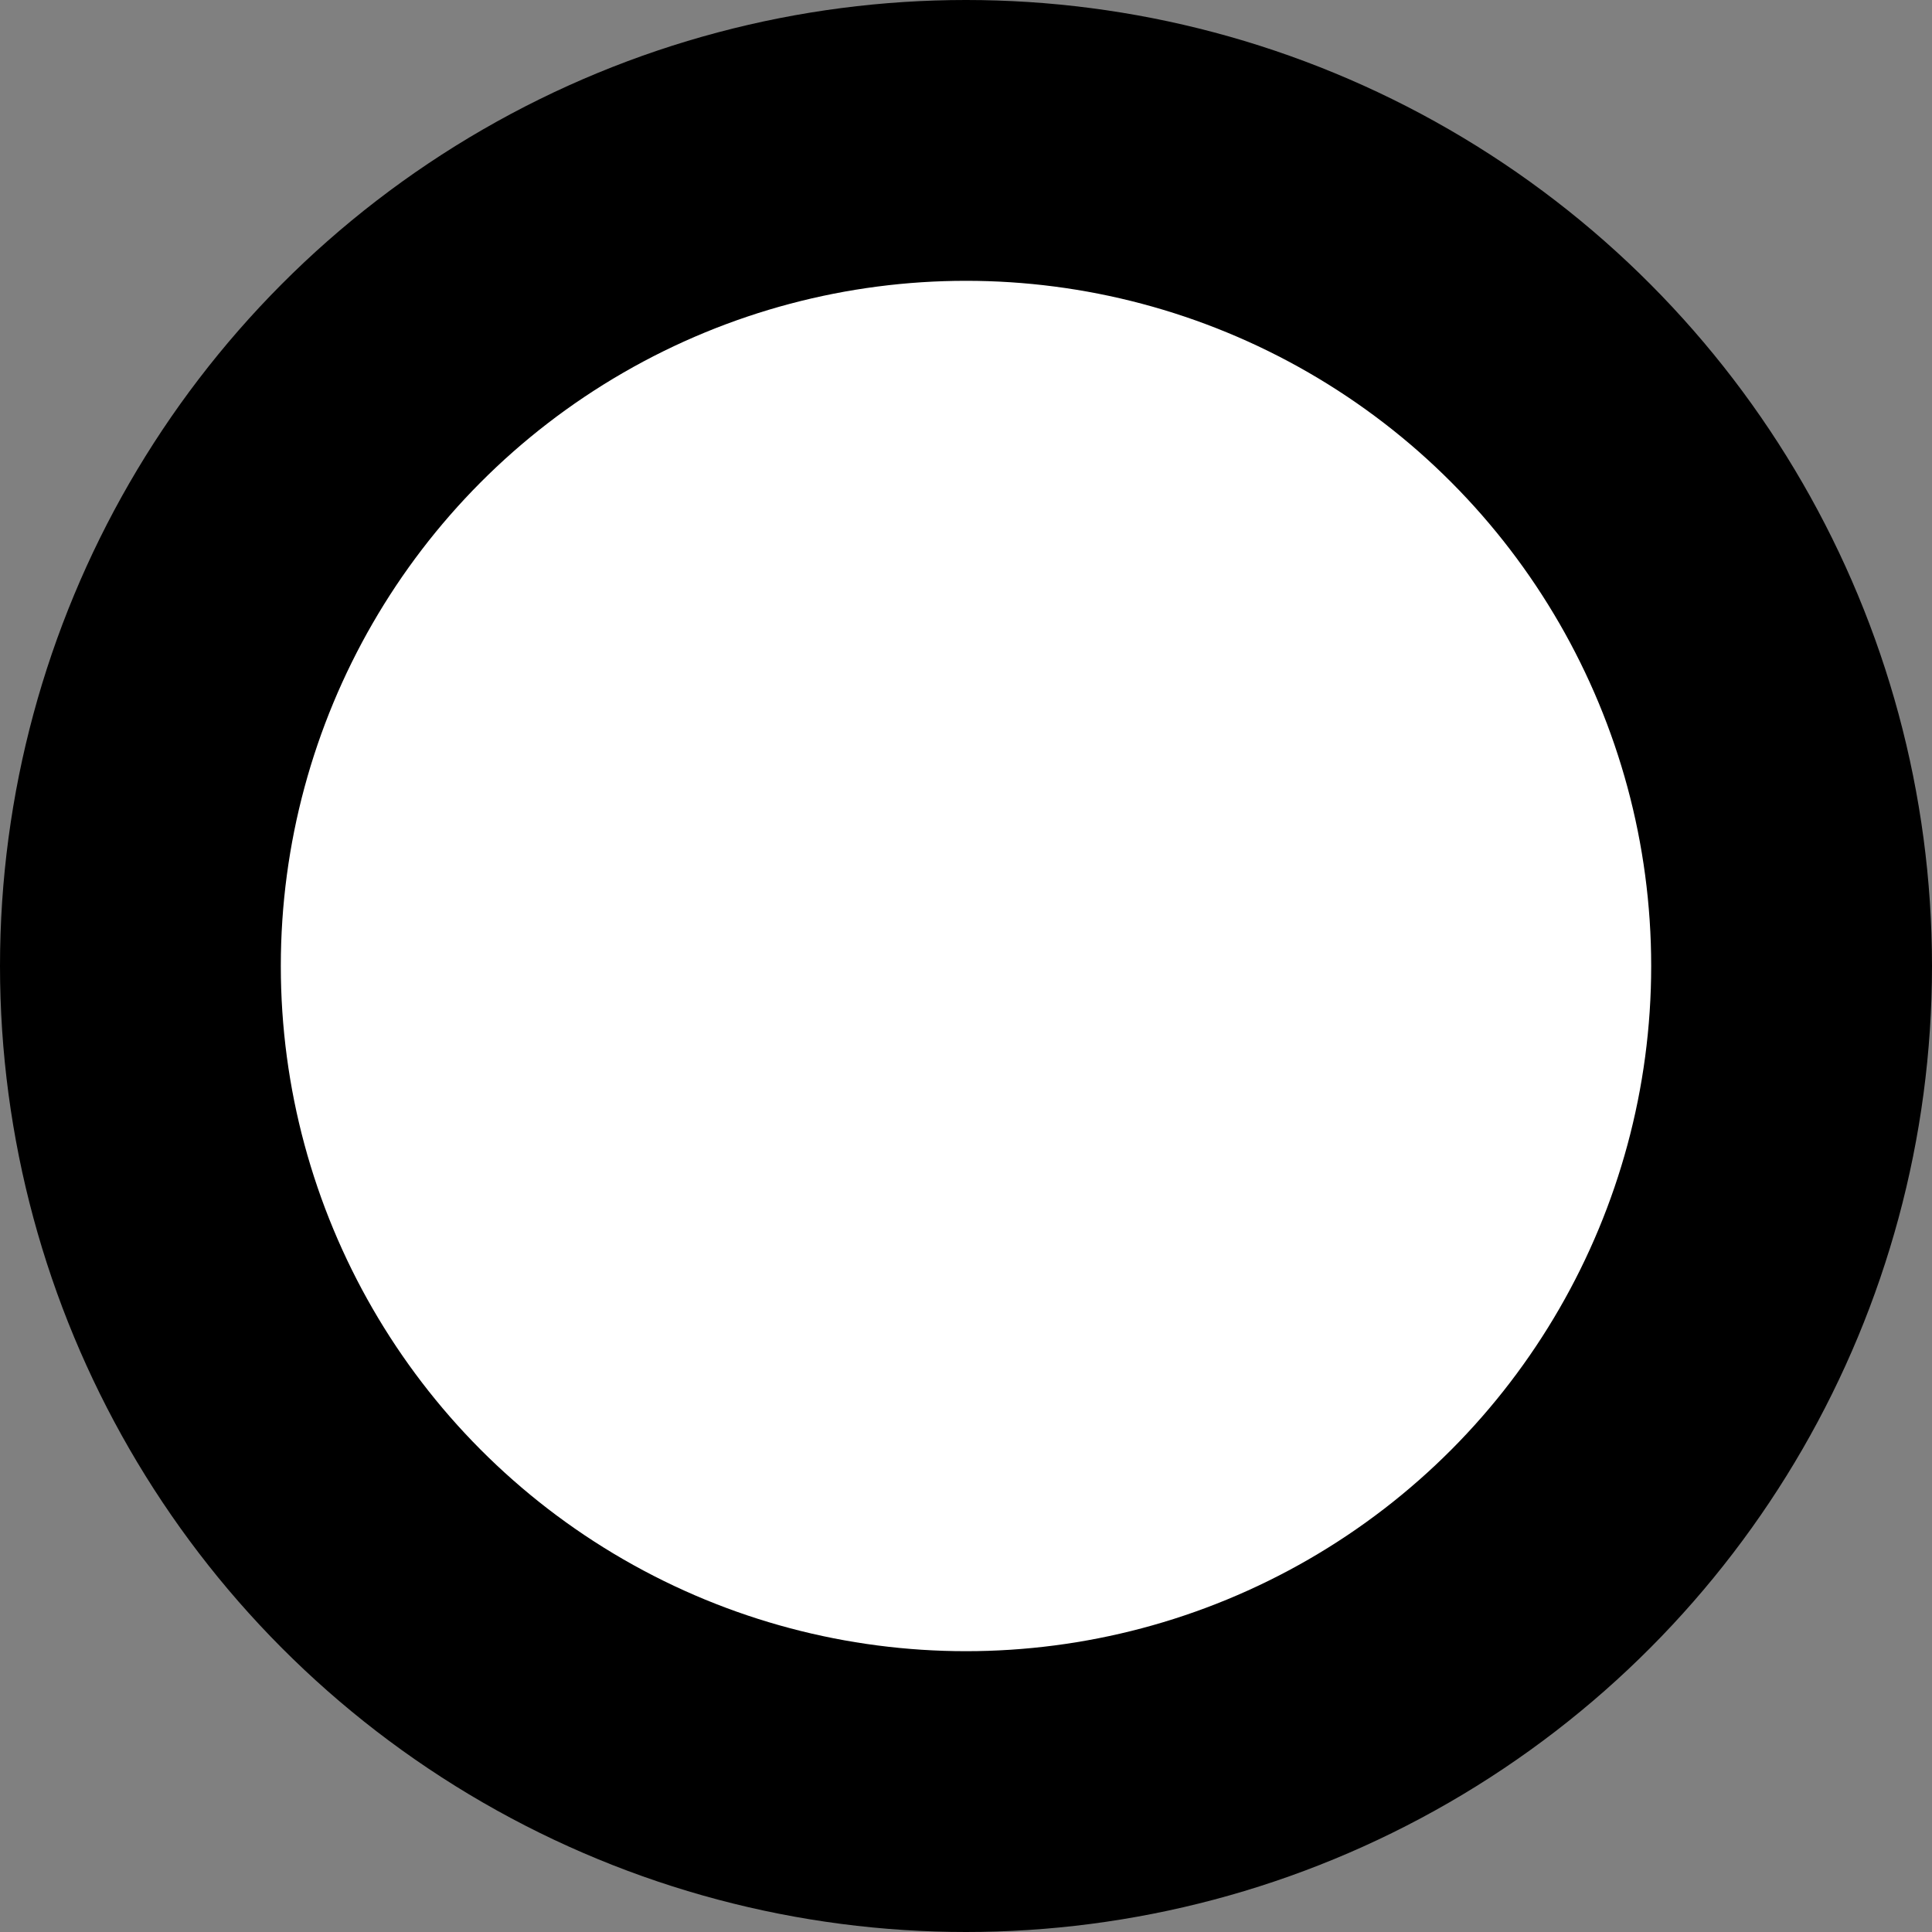 <svg xmlns="http://www.w3.org/2000/svg" viewBox="0 0 3.44 3.44"><rect x="0" y="0" width="3.44" height="3.44" fill="#808080" stroke="none"/><defs><style>.cls-1{fill:#fff;stroke:#000;stroke-miterlimit:10;stroke-width:0.5px;}</style></defs><g id="Layer_2" data-name="Layer 2"><g id="Layer_1-2" data-name="Layer 1"><circle class="cls-1" cx="1.72" cy="1.72" r="1.47"/></g></g></svg>
